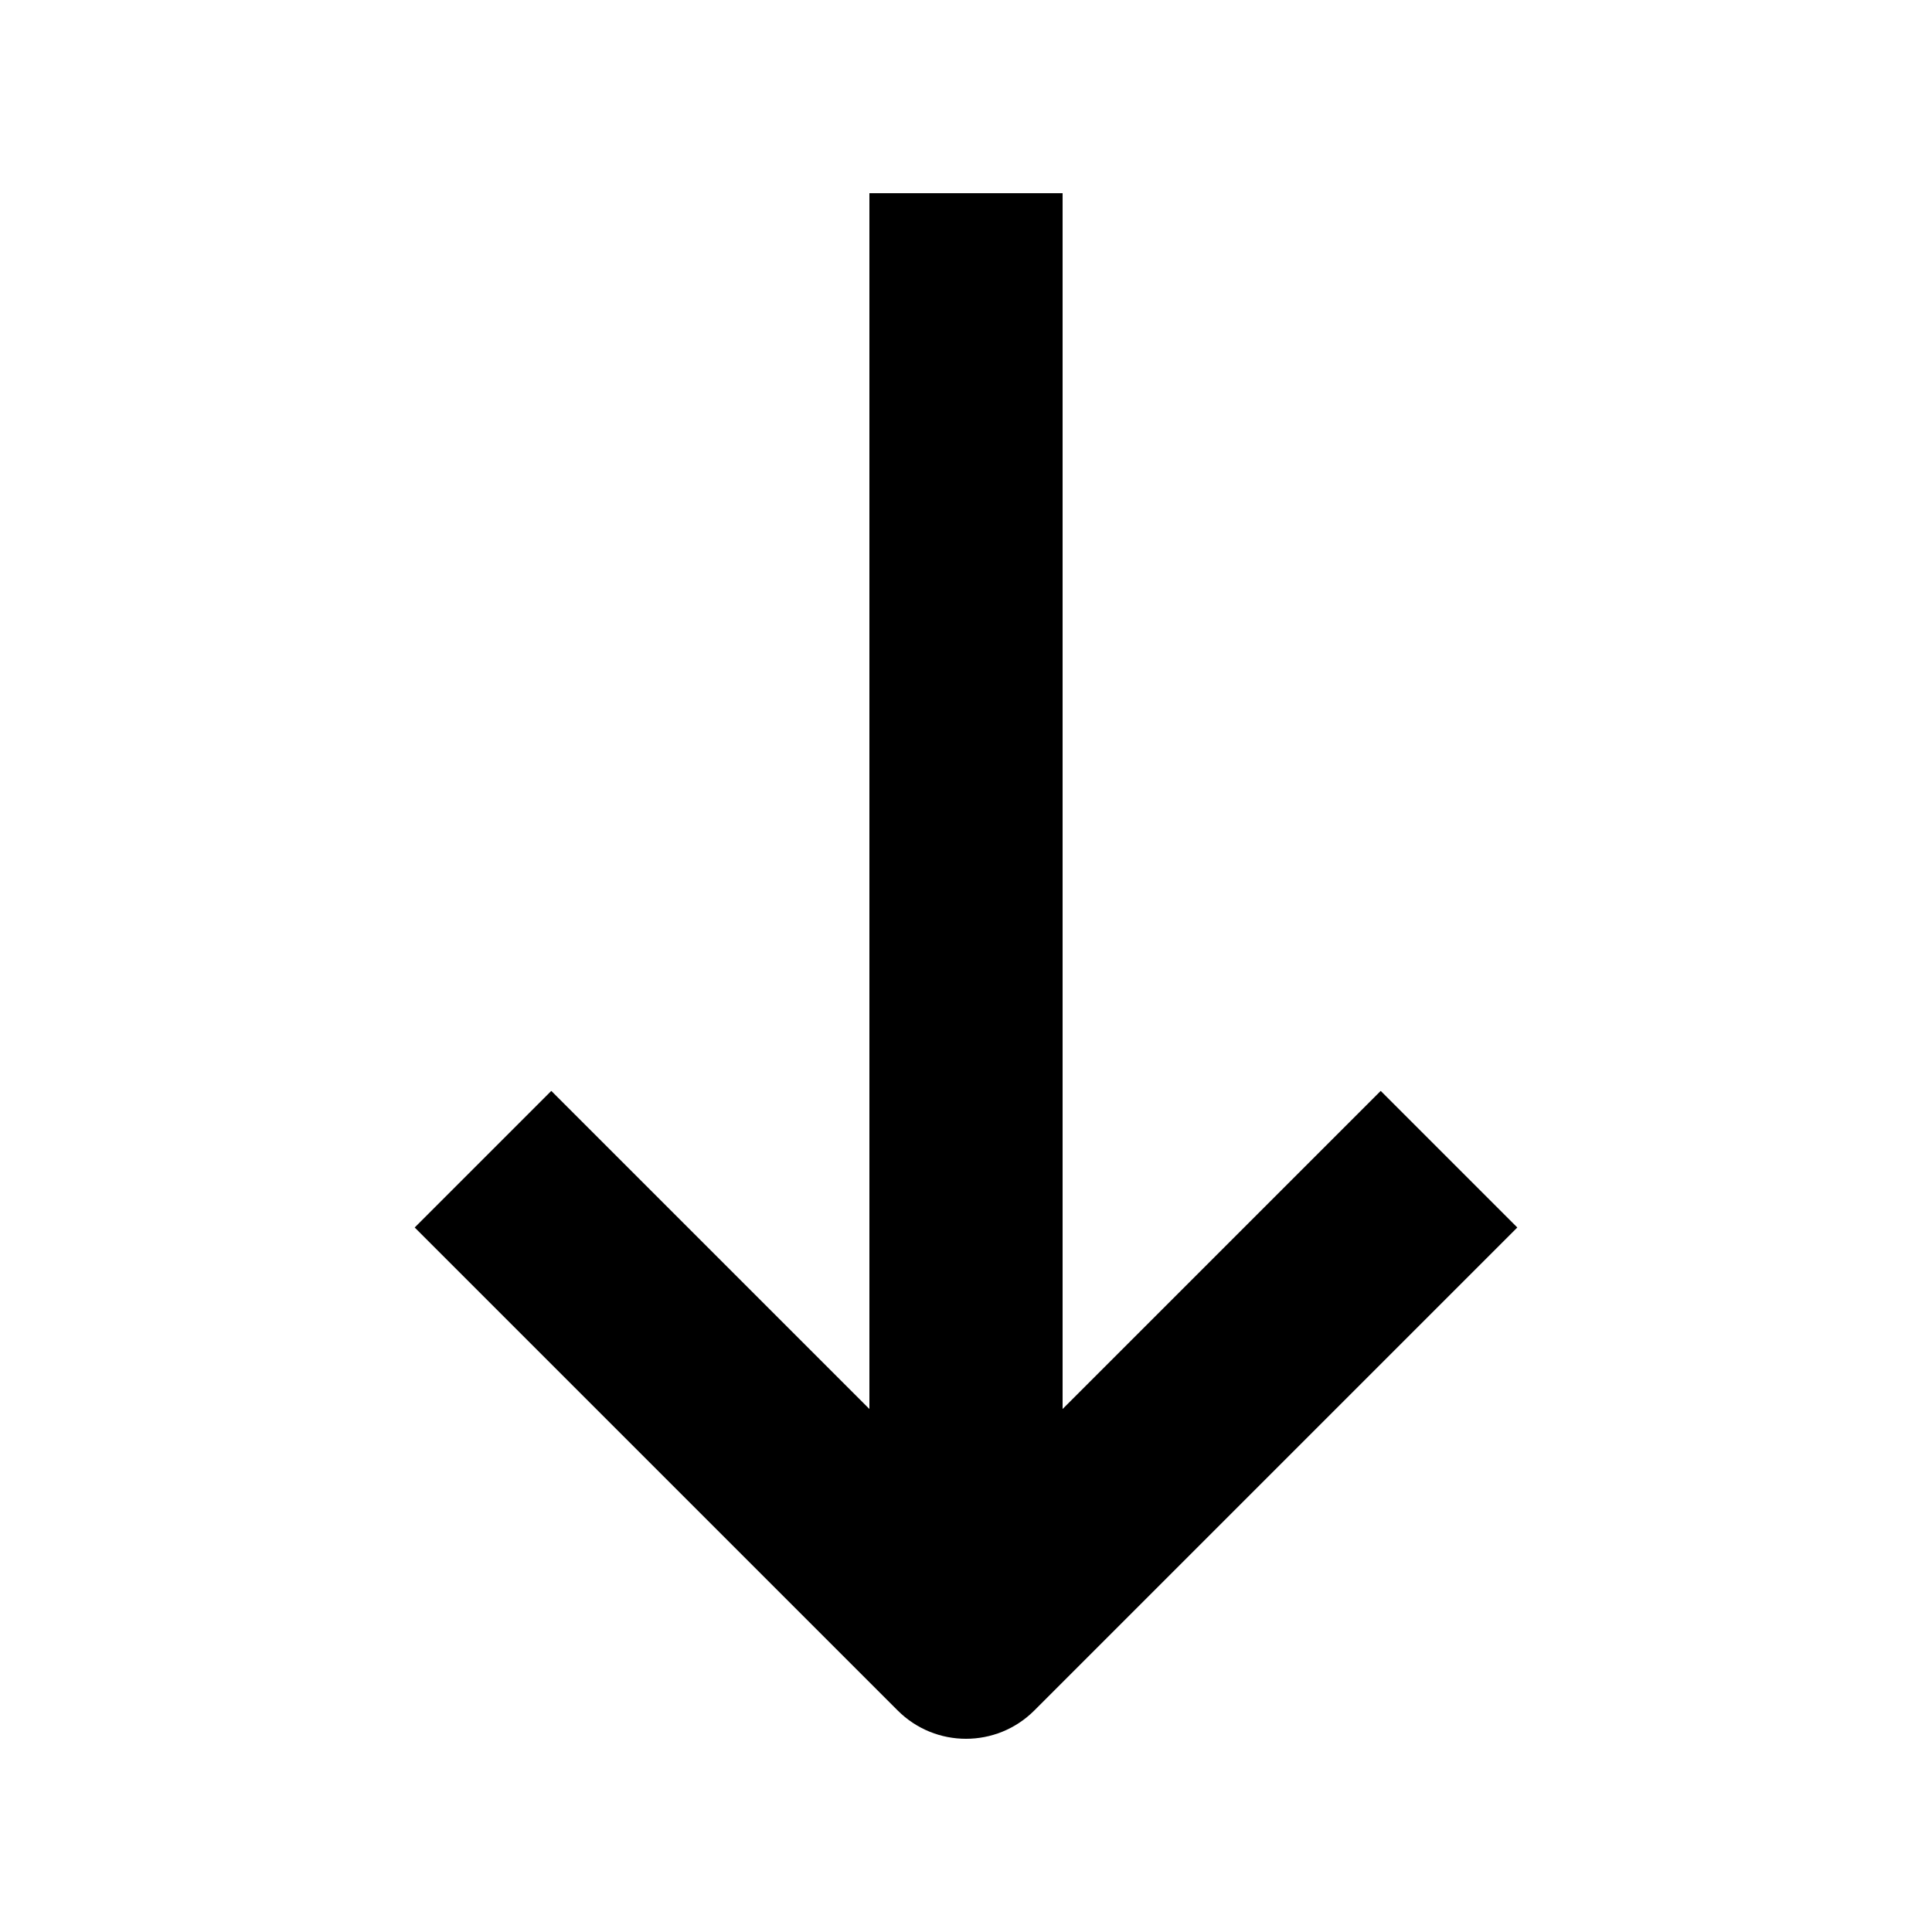 <svg width="40" height="40" viewBox="0 0 40 40" fill="none" xmlns="http://www.w3.org/2000/svg">
<path fill-rule="evenodd" clip-rule="evenodd" d="M18.586 35.414L8.586 25.414L11.414 22.586L18 29.172L18 4L22 4L22 29.172L28.586 22.586L31.414 25.414L21.414 35.414C20.633 36.195 19.367 36.195 18.586 35.414Z" fill="black"/>
</svg>
